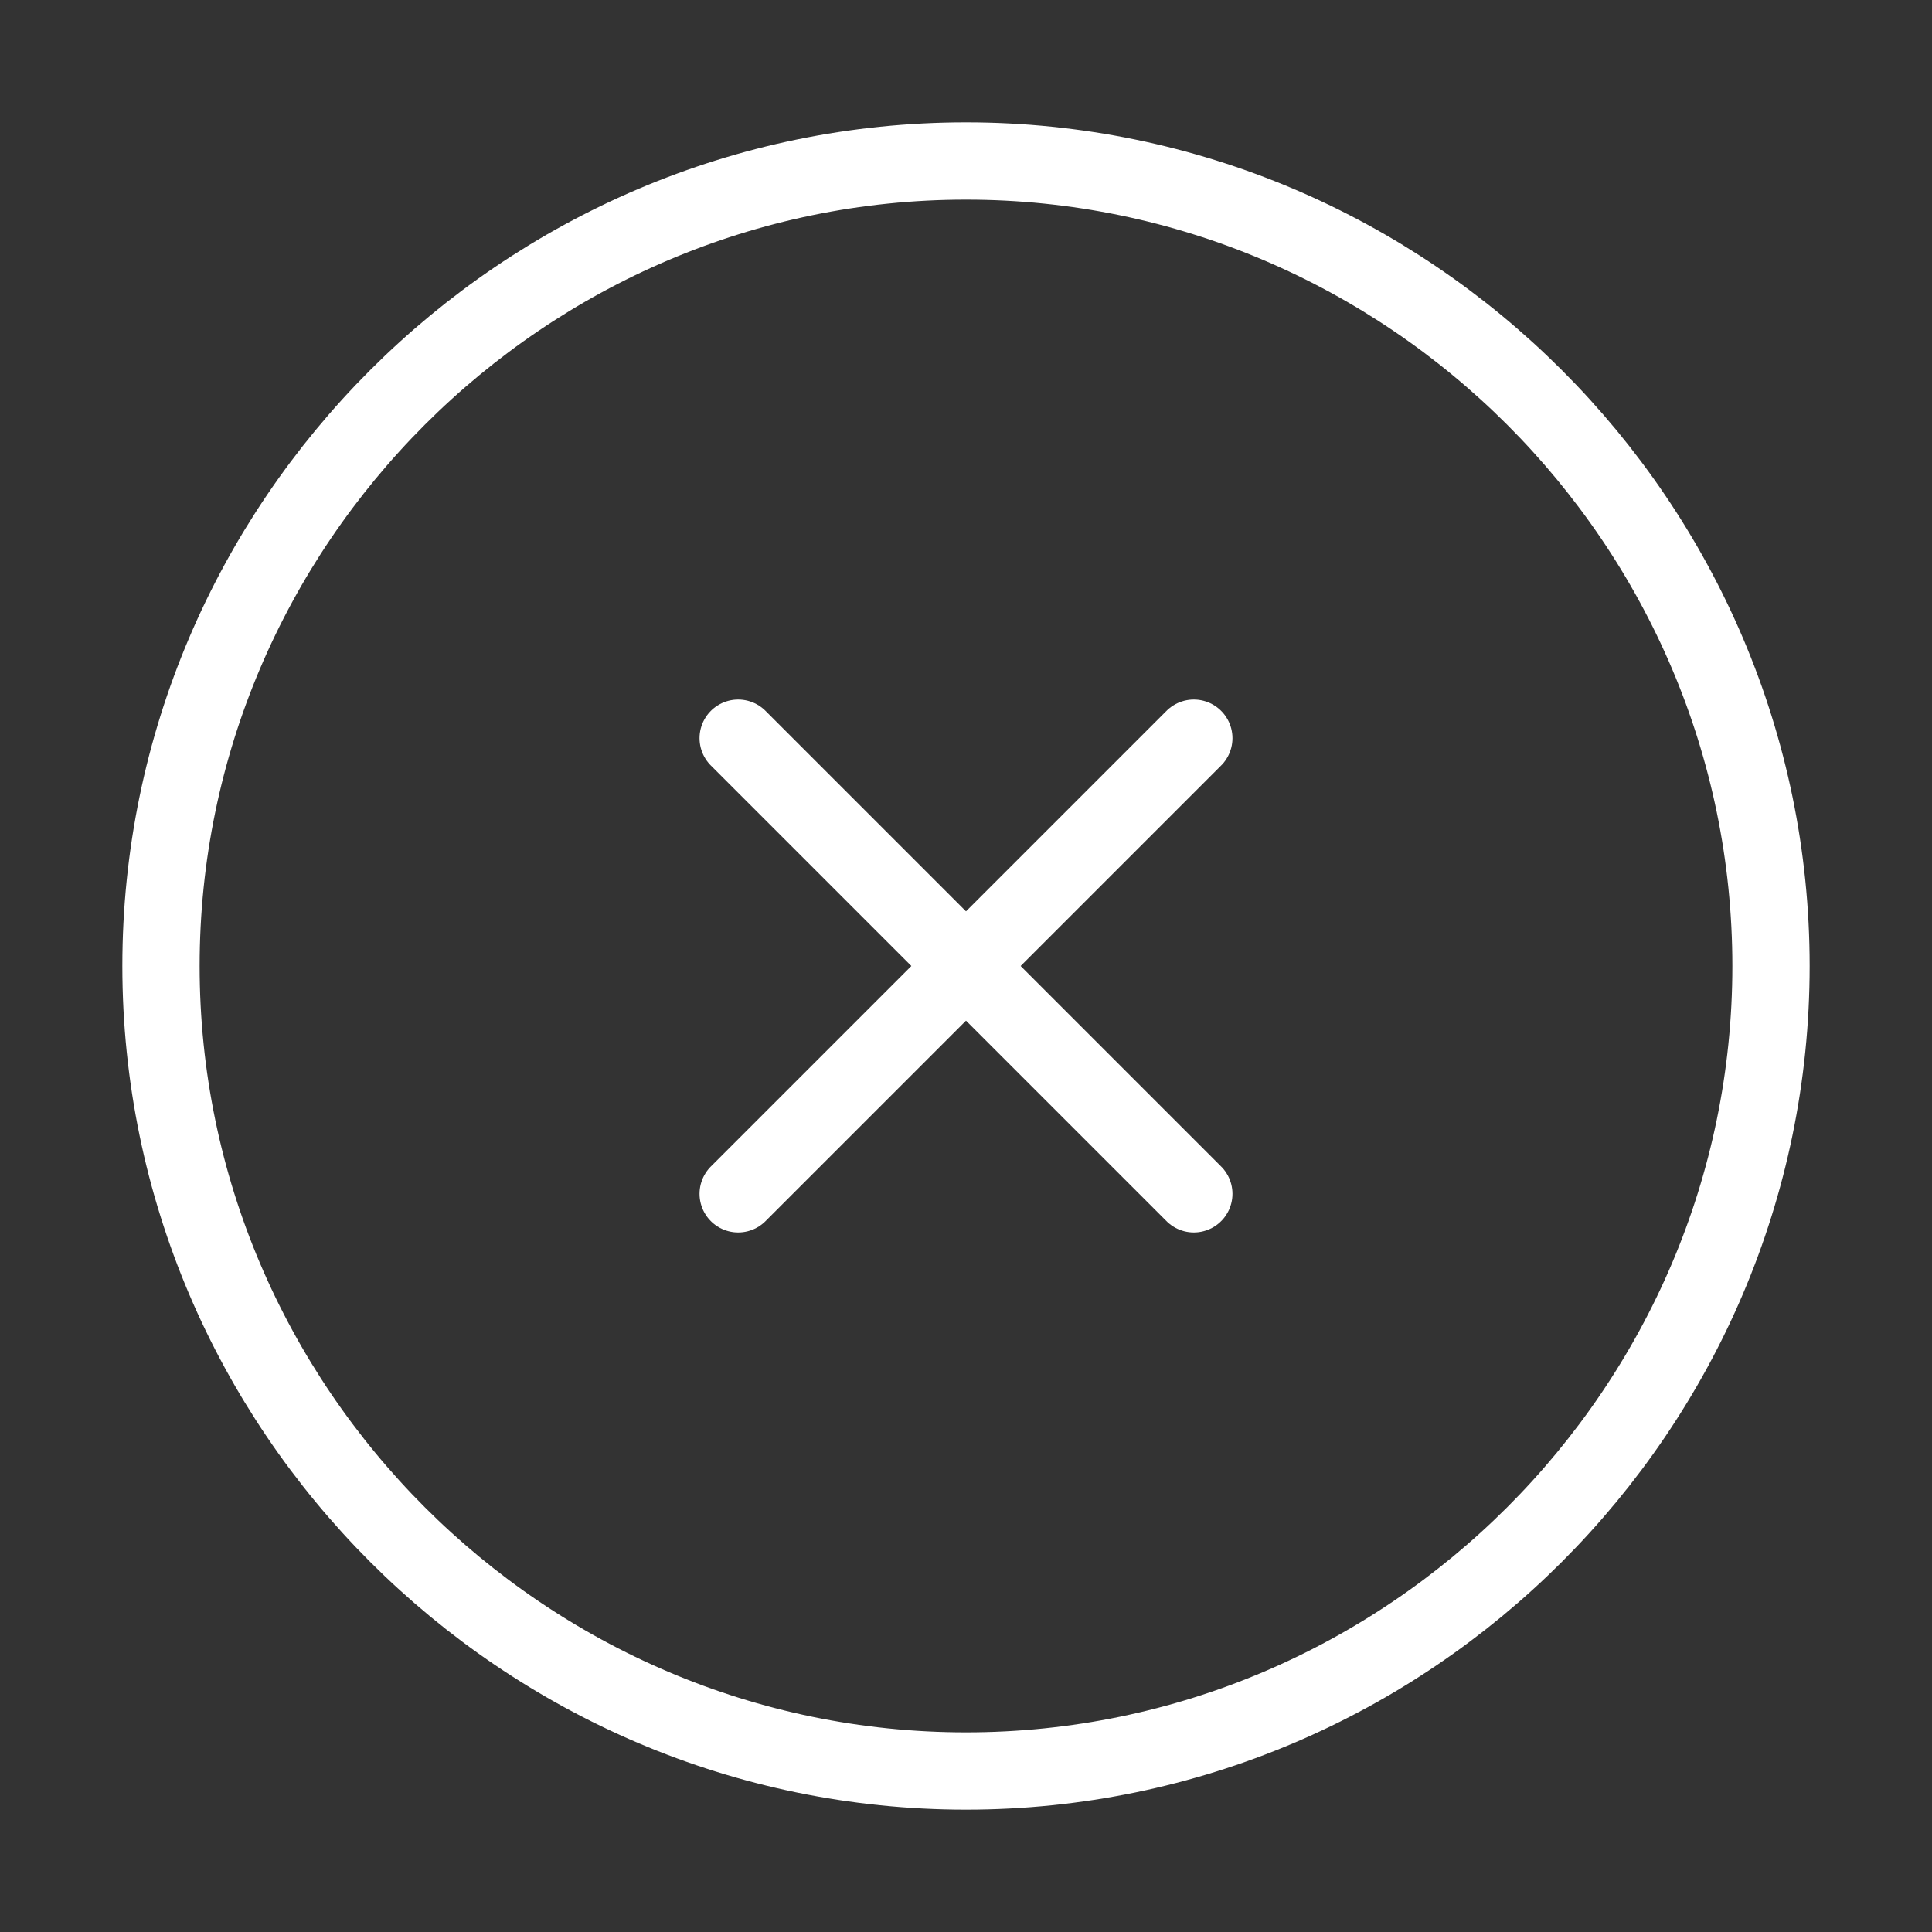 <svg width="100" height="100" viewBox="0 0 100 100" fill="none" xmlns="http://www.w3.org/2000/svg">
<rect x="0" y="0" width="100" height="100" fill="#333333" stroke="none"/>
<path d="M50 91.667C72.917 91.667 91.667 72.917 91.667 50C91.667 27.083 72.917 8.333 50 8.333C27.083 8.333 8.333 27.083 8.333 50C8.333 72.917 27.083 91.667 50 91.667Z" stroke="white" stroke-width="4" stroke-linecap="round" stroke-linejoin="round"/>
<path d="M38.208 61.792L61.792 38.208" stroke="white" stroke-width="4" stroke-linecap="round" stroke-linejoin="round"/>
<path d="M61.792 61.792L38.208 38.208" stroke="white" stroke-width="4" stroke-linecap="round" stroke-linejoin="round"/>
</svg>
